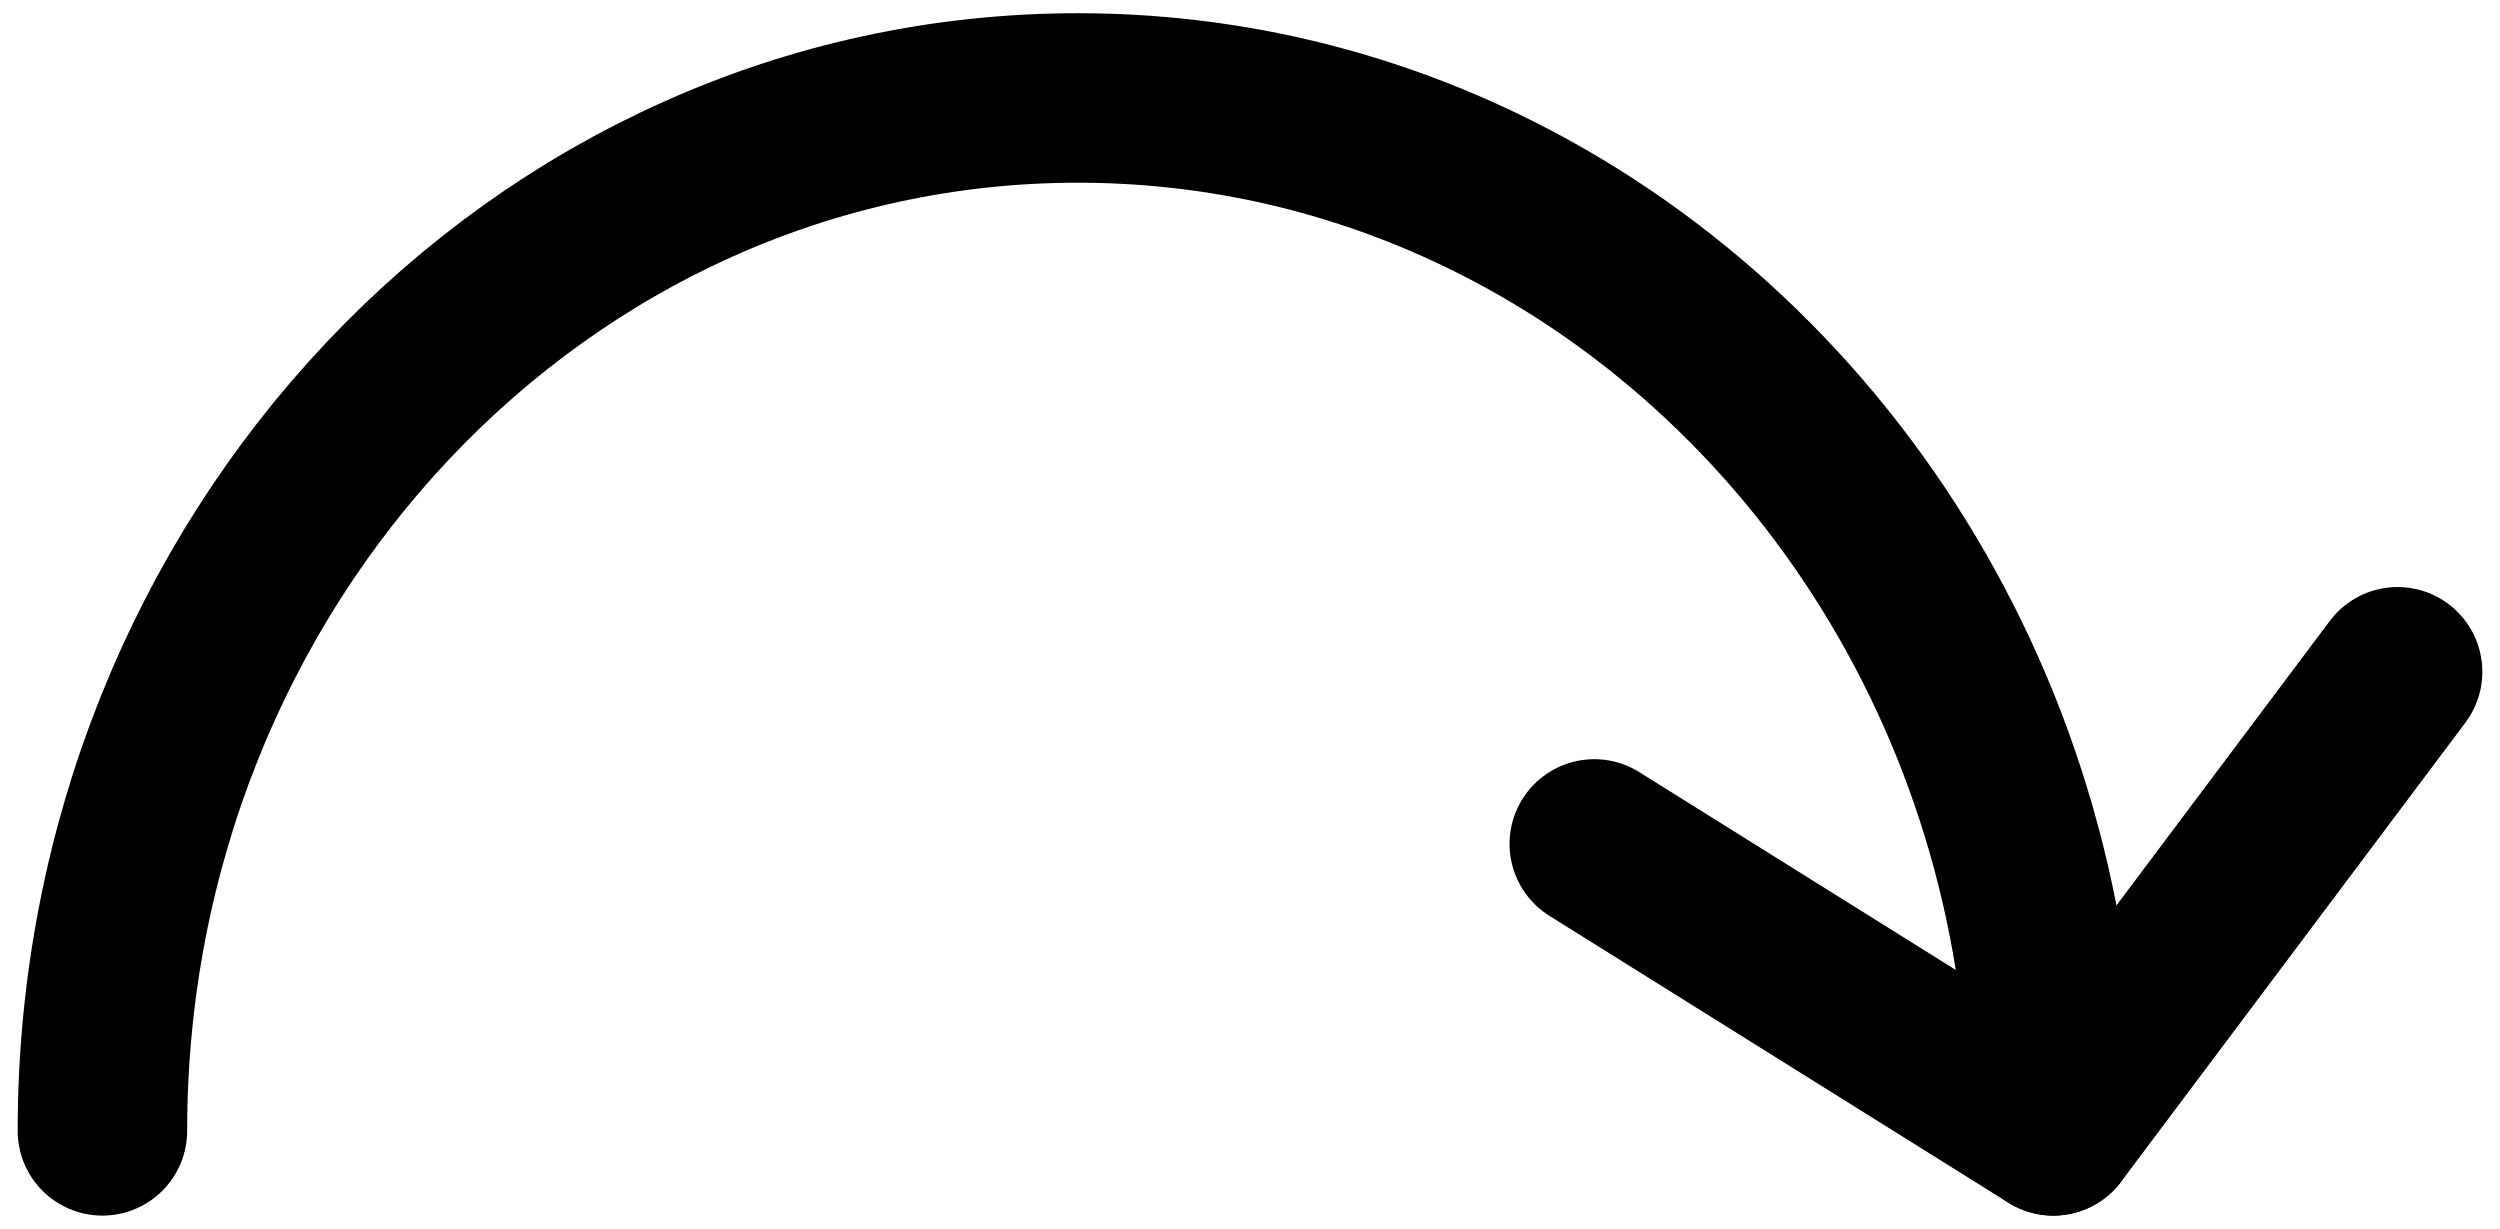 <svg width="59" height="29" viewBox="0 0 59 29" fill="none" xmlns="http://www.w3.org/2000/svg">
<path d="M48.458 26.688C48.458 16.804 42.902 8.294 34.917 4.468C32.026 3.083 28.817 2.312 25.438 2.312C12.723 2.312 2.417 13.226 2.417 26.688" stroke="black" stroke-width="4" stroke-linecap="round" stroke-linejoin="round"/>
<path d="M37.625 19.917L48.458 26.688L56.583 15.854" stroke="black" stroke-width="4" stroke-linecap="round" stroke-linejoin="round"/>
</svg>
